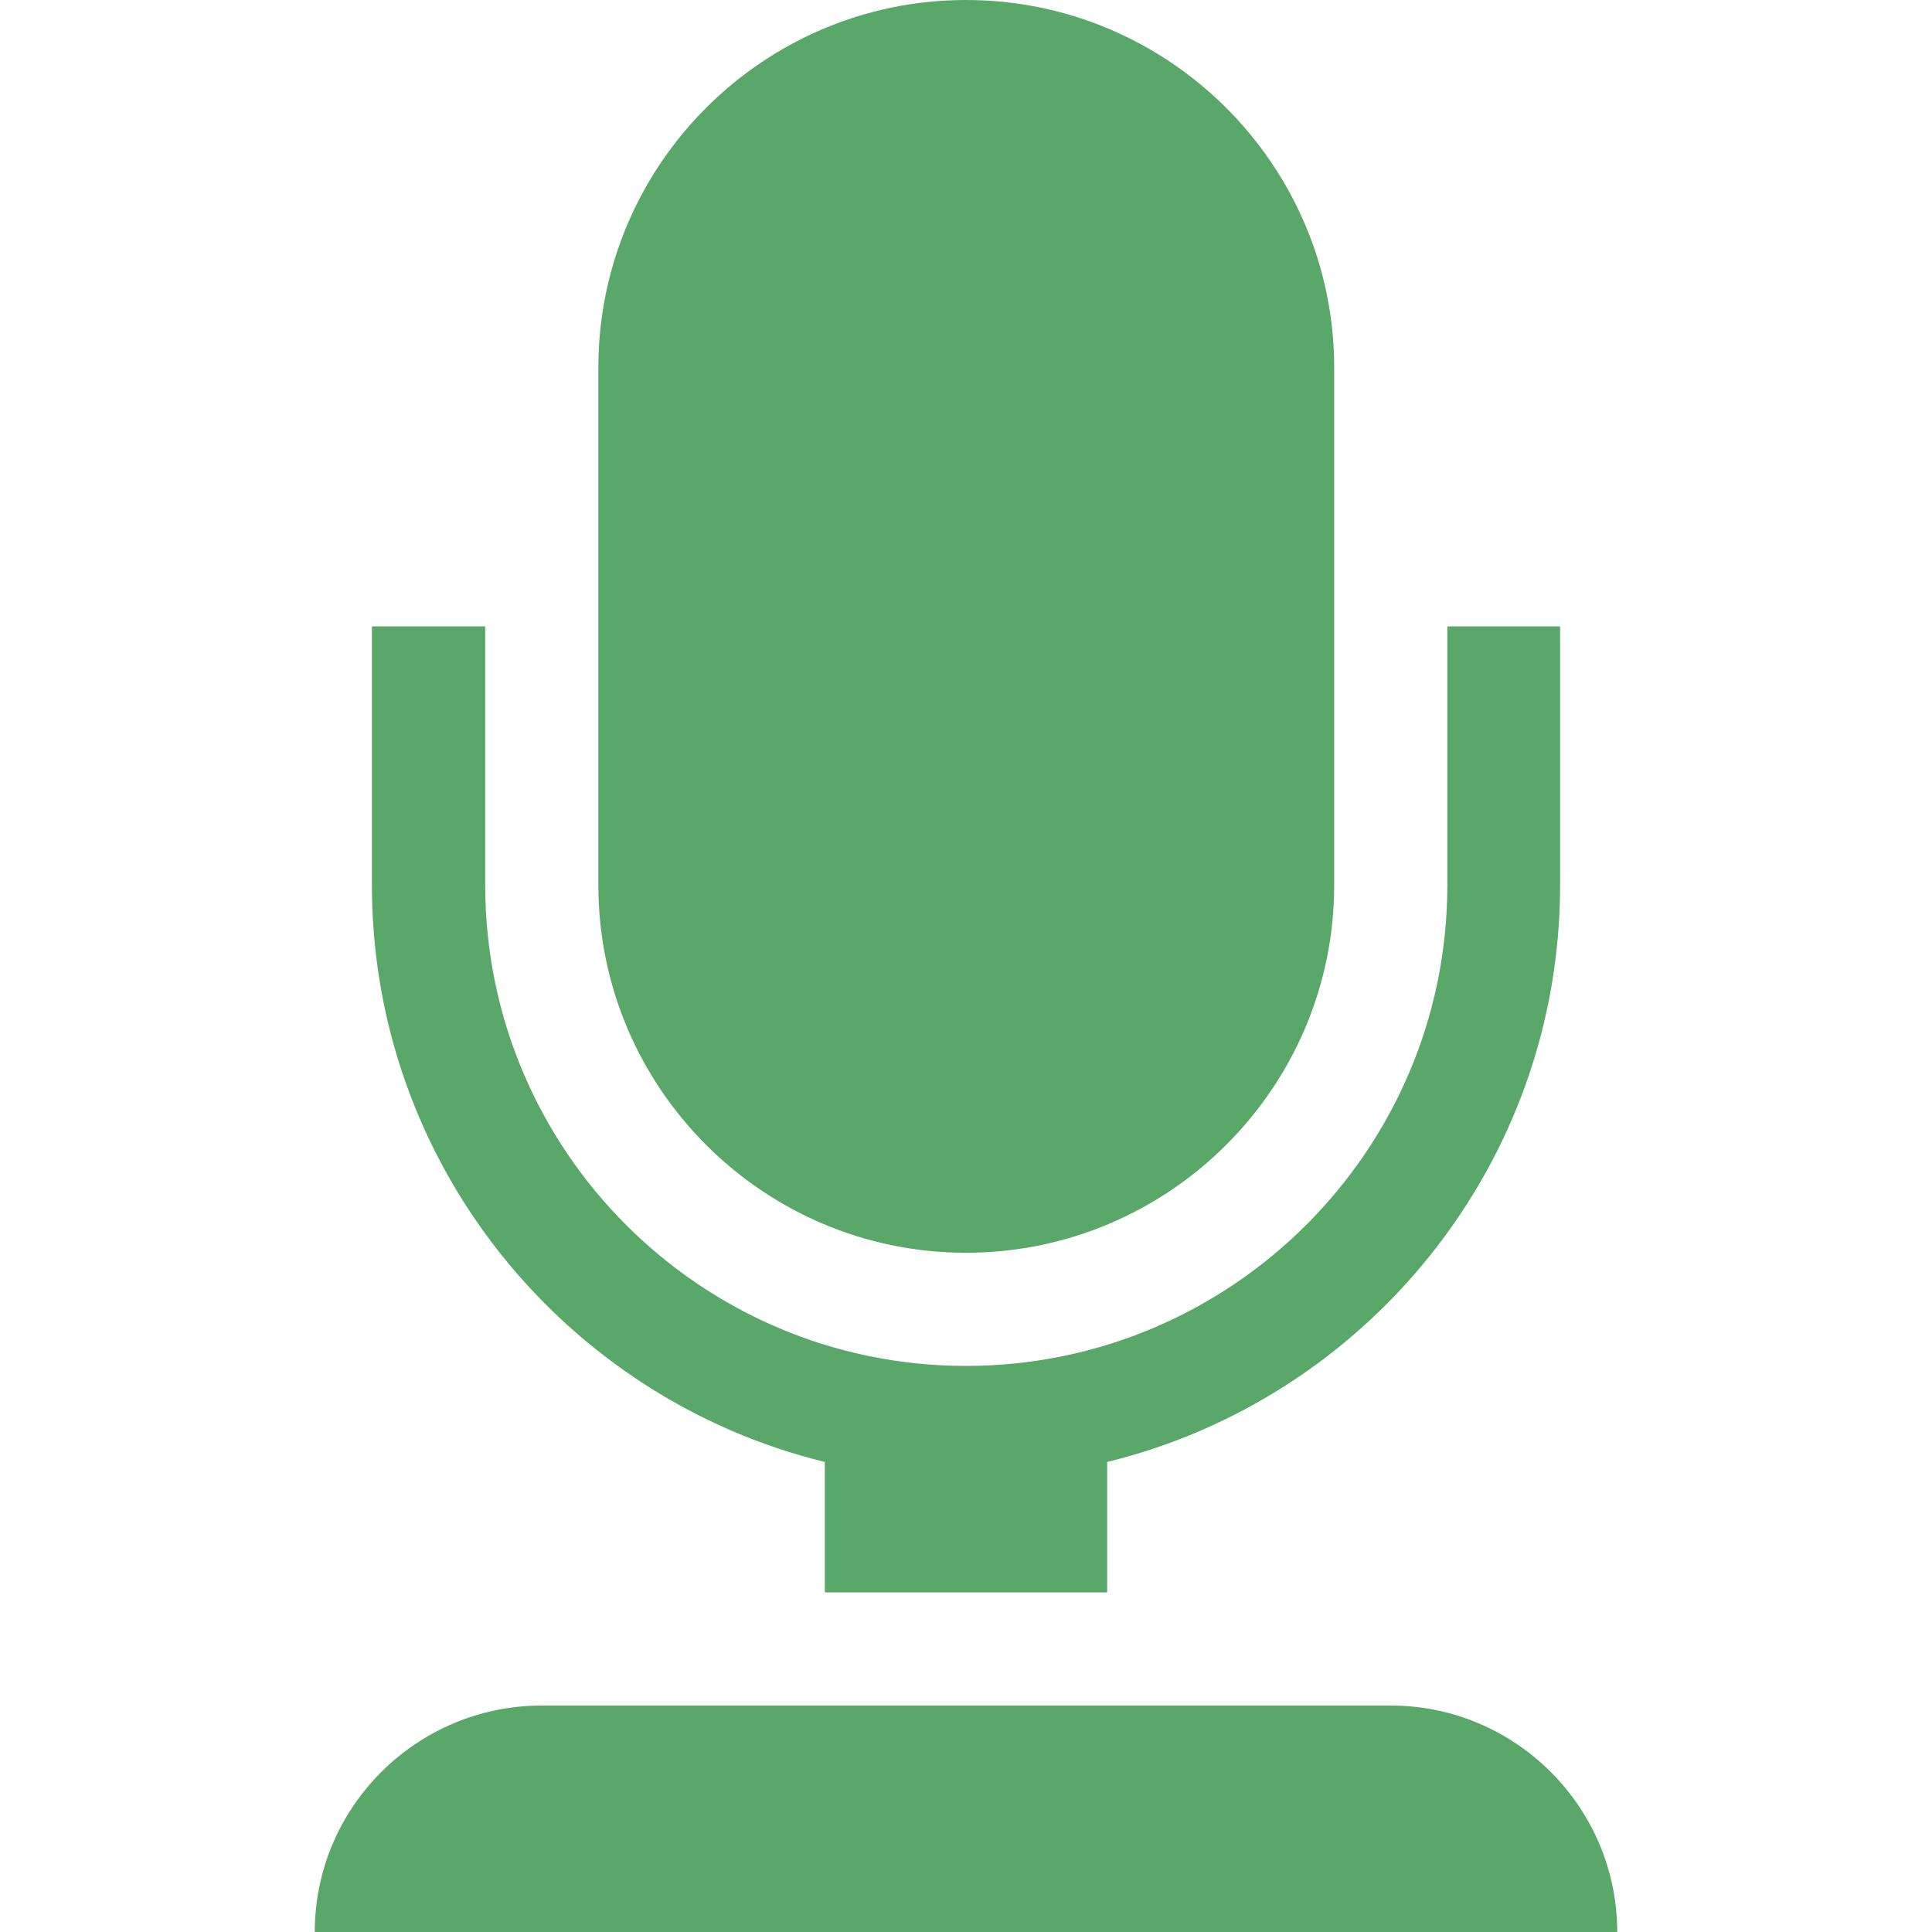 <?xml version="1.0" encoding="utf-8"?>
<svg width="14pt" height="14pt" viewBox="0 0 14 14" version="1.1" xmlns="http://www.w3.org/2000/svg">
  <g id="surface1">
    <path style="stroke: none; fill-rule: nonzero; fill-opacity: 1; fill: rgb(89, 168, 105);" d="M 5.977 10.594 L 5.977 11.539 L 8.023 11.539 L 8.023 10.594 C 9.906 10.133 11.305 8.434 11.305 6.414 L 11.305 4.539 L 10.488 4.539 L 10.488 6.414 C 10.488 8.336 8.922 9.898 7 9.898 C 5.078 9.898 3.516 8.336 3.516 6.414 L 3.516 4.539 L 2.695 4.539 L 2.695 6.414 C 2.695 8.434 4.094 10.133 5.977 10.594 Z M 5.977 10.594 "/>
    <path style="stroke: none; fill-rule: nonzero; fill-opacity: 1; fill: rgb(89, 168, 105);" d="M 7 9.078 C 8.469 9.078 9.668 7.883 9.668 6.414 L 9.668 2.664 C 9.668 1.195 8.469 0 7 0 C 5.531 0 4.336 1.195 4.336 2.664 L 4.336 6.414 C 4.336 7.883 5.531 9.078 7 9.078 Z M 7 9.078 "/>
    <path style="stroke: none; fill-rule: nonzero; fill-opacity: 1; fill: rgb(89, 168, 105);" d="M 10.078 12.359 L 3.926 12.359 C 3.02 12.359 2.281 13.094 2.281 14 L 11.719 14 C 11.719 13.094 10.98 12.359 10.078 12.359 Z M 10.078 12.359 "/>
  </g>
</svg>